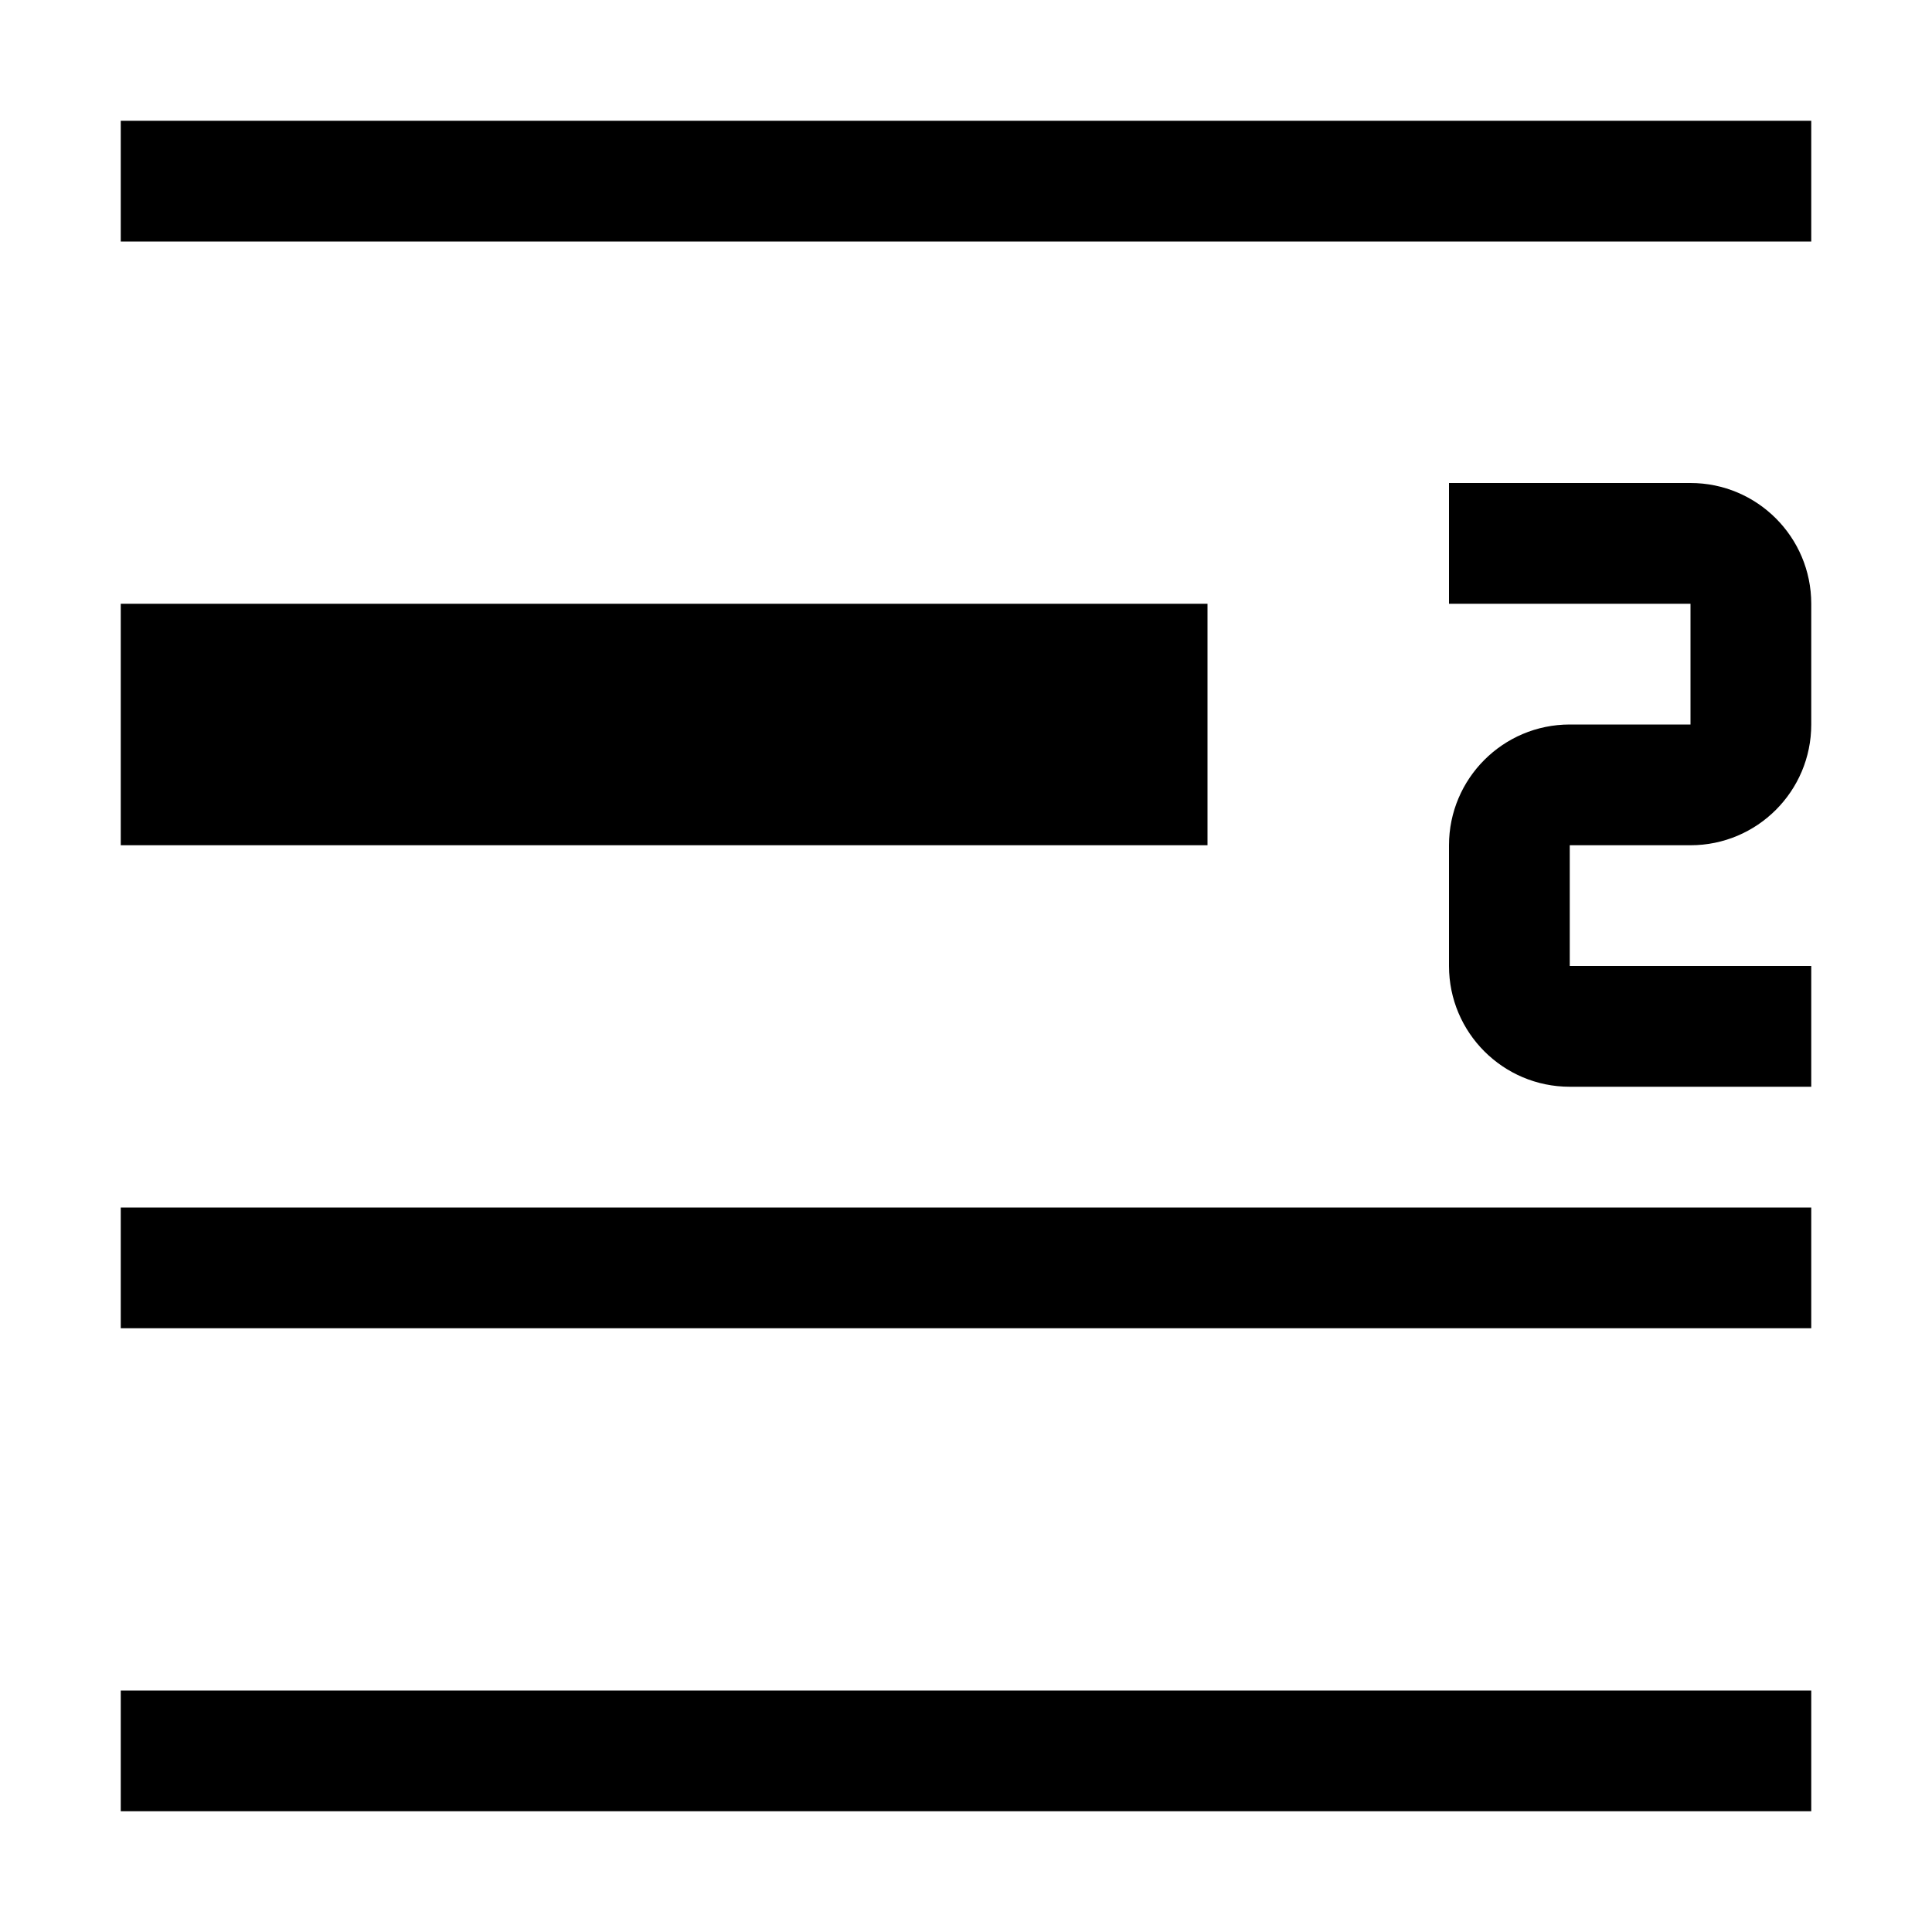 <?xml version="1.0" encoding="UTF-8"?><svg id="icons" xmlns="http://www.w3.org/2000/svg" viewBox="0 0 16 16"><defs><style>.cls-1{fill:none;}.cls-2{fill-rule:evenodd;}</style></defs><rect class="cls-1" x="0" y="0" width="16" height="16" transform="translate(16 16) rotate(-180)"/><path class="cls-2" d="M15,9h-2c-.552,0-1-.448-1-1v-1c0-.552.448-1,1-1h1v-1h-2v-1h2c.552,0,1,.448,1,1v1c0,.552-.448,1-1,1h-1v1h2v1ZM15,1H1s0,1,0,1h14s0-1,0-1ZM15,10H1s0,1,0,1h14s0-1,0-1ZM15,14H1s0,1,0,1h14s0-1,0-1ZM10,5H1s0,2,0,2h9s0-2,0-2Z"/></svg>